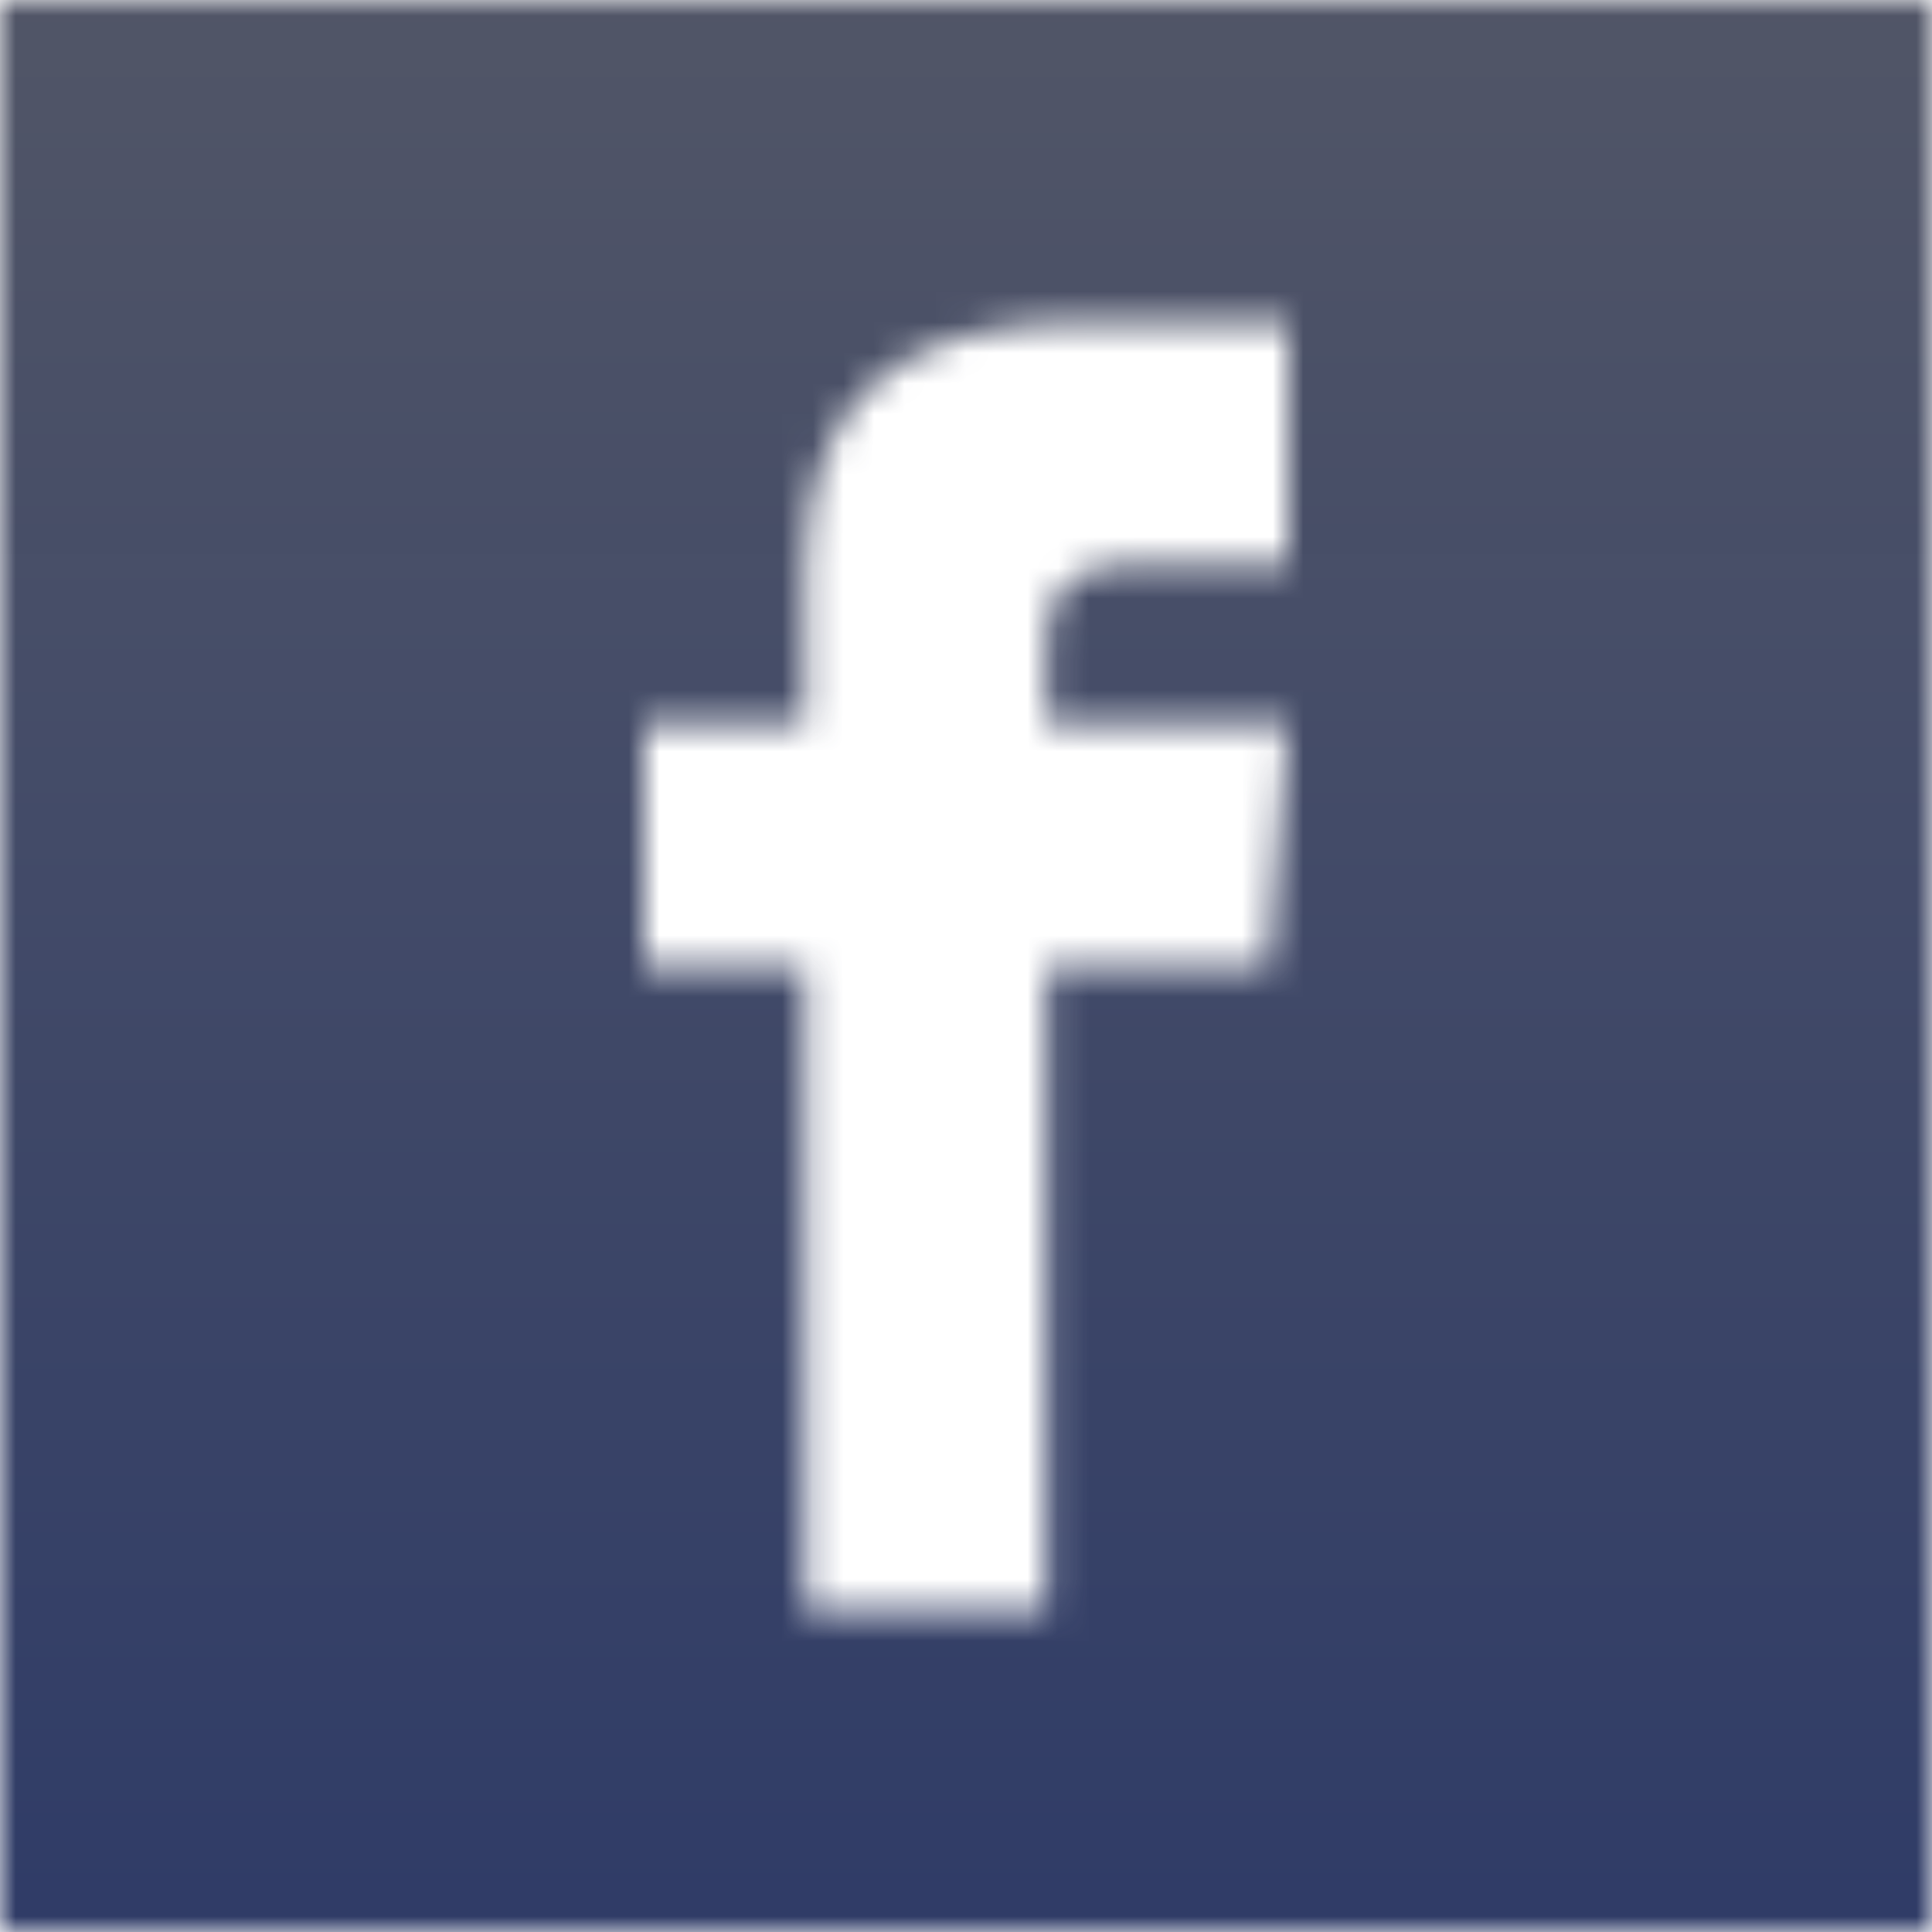 <svg width="63" height="63" viewBox="0 0 63 63" fill="none" xmlns="http://www.w3.org/2000/svg">
<mask id="mask0" mask-type="alpha" maskUnits="userSpaceOnUse" x="0" y="0" width="63" height="63">
<path d="M0 0V63H63V0H0ZM42 18.375H36.952C35.335 18.375 34.125 19.037 34.125 20.709V23.625H42L41.373 31.5H34.125V52.5H26.25V31.5H21V23.625H26.25V18.577C26.25 13.269 29.043 10.5 35.335 10.5H42V18.375Z" fill="black"/>
</mask>
<g mask="url(#mask0)">
<rect x="-40" y="-31" width="117" height="125" fill="url(#paint0_linear)"/>
</g>
<defs>
<linearGradient id="paint0_linear" x1="18.5" y1="-31" x2="18.5" y2="94" gradientUnits="userSpaceOnUse">
<stop stop-color="#505156" stop-opacity="0.9"/>
<stop offset="1" stop-color="#041655" stop-opacity="0.89"/>
</linearGradient>
</defs>
</svg>
